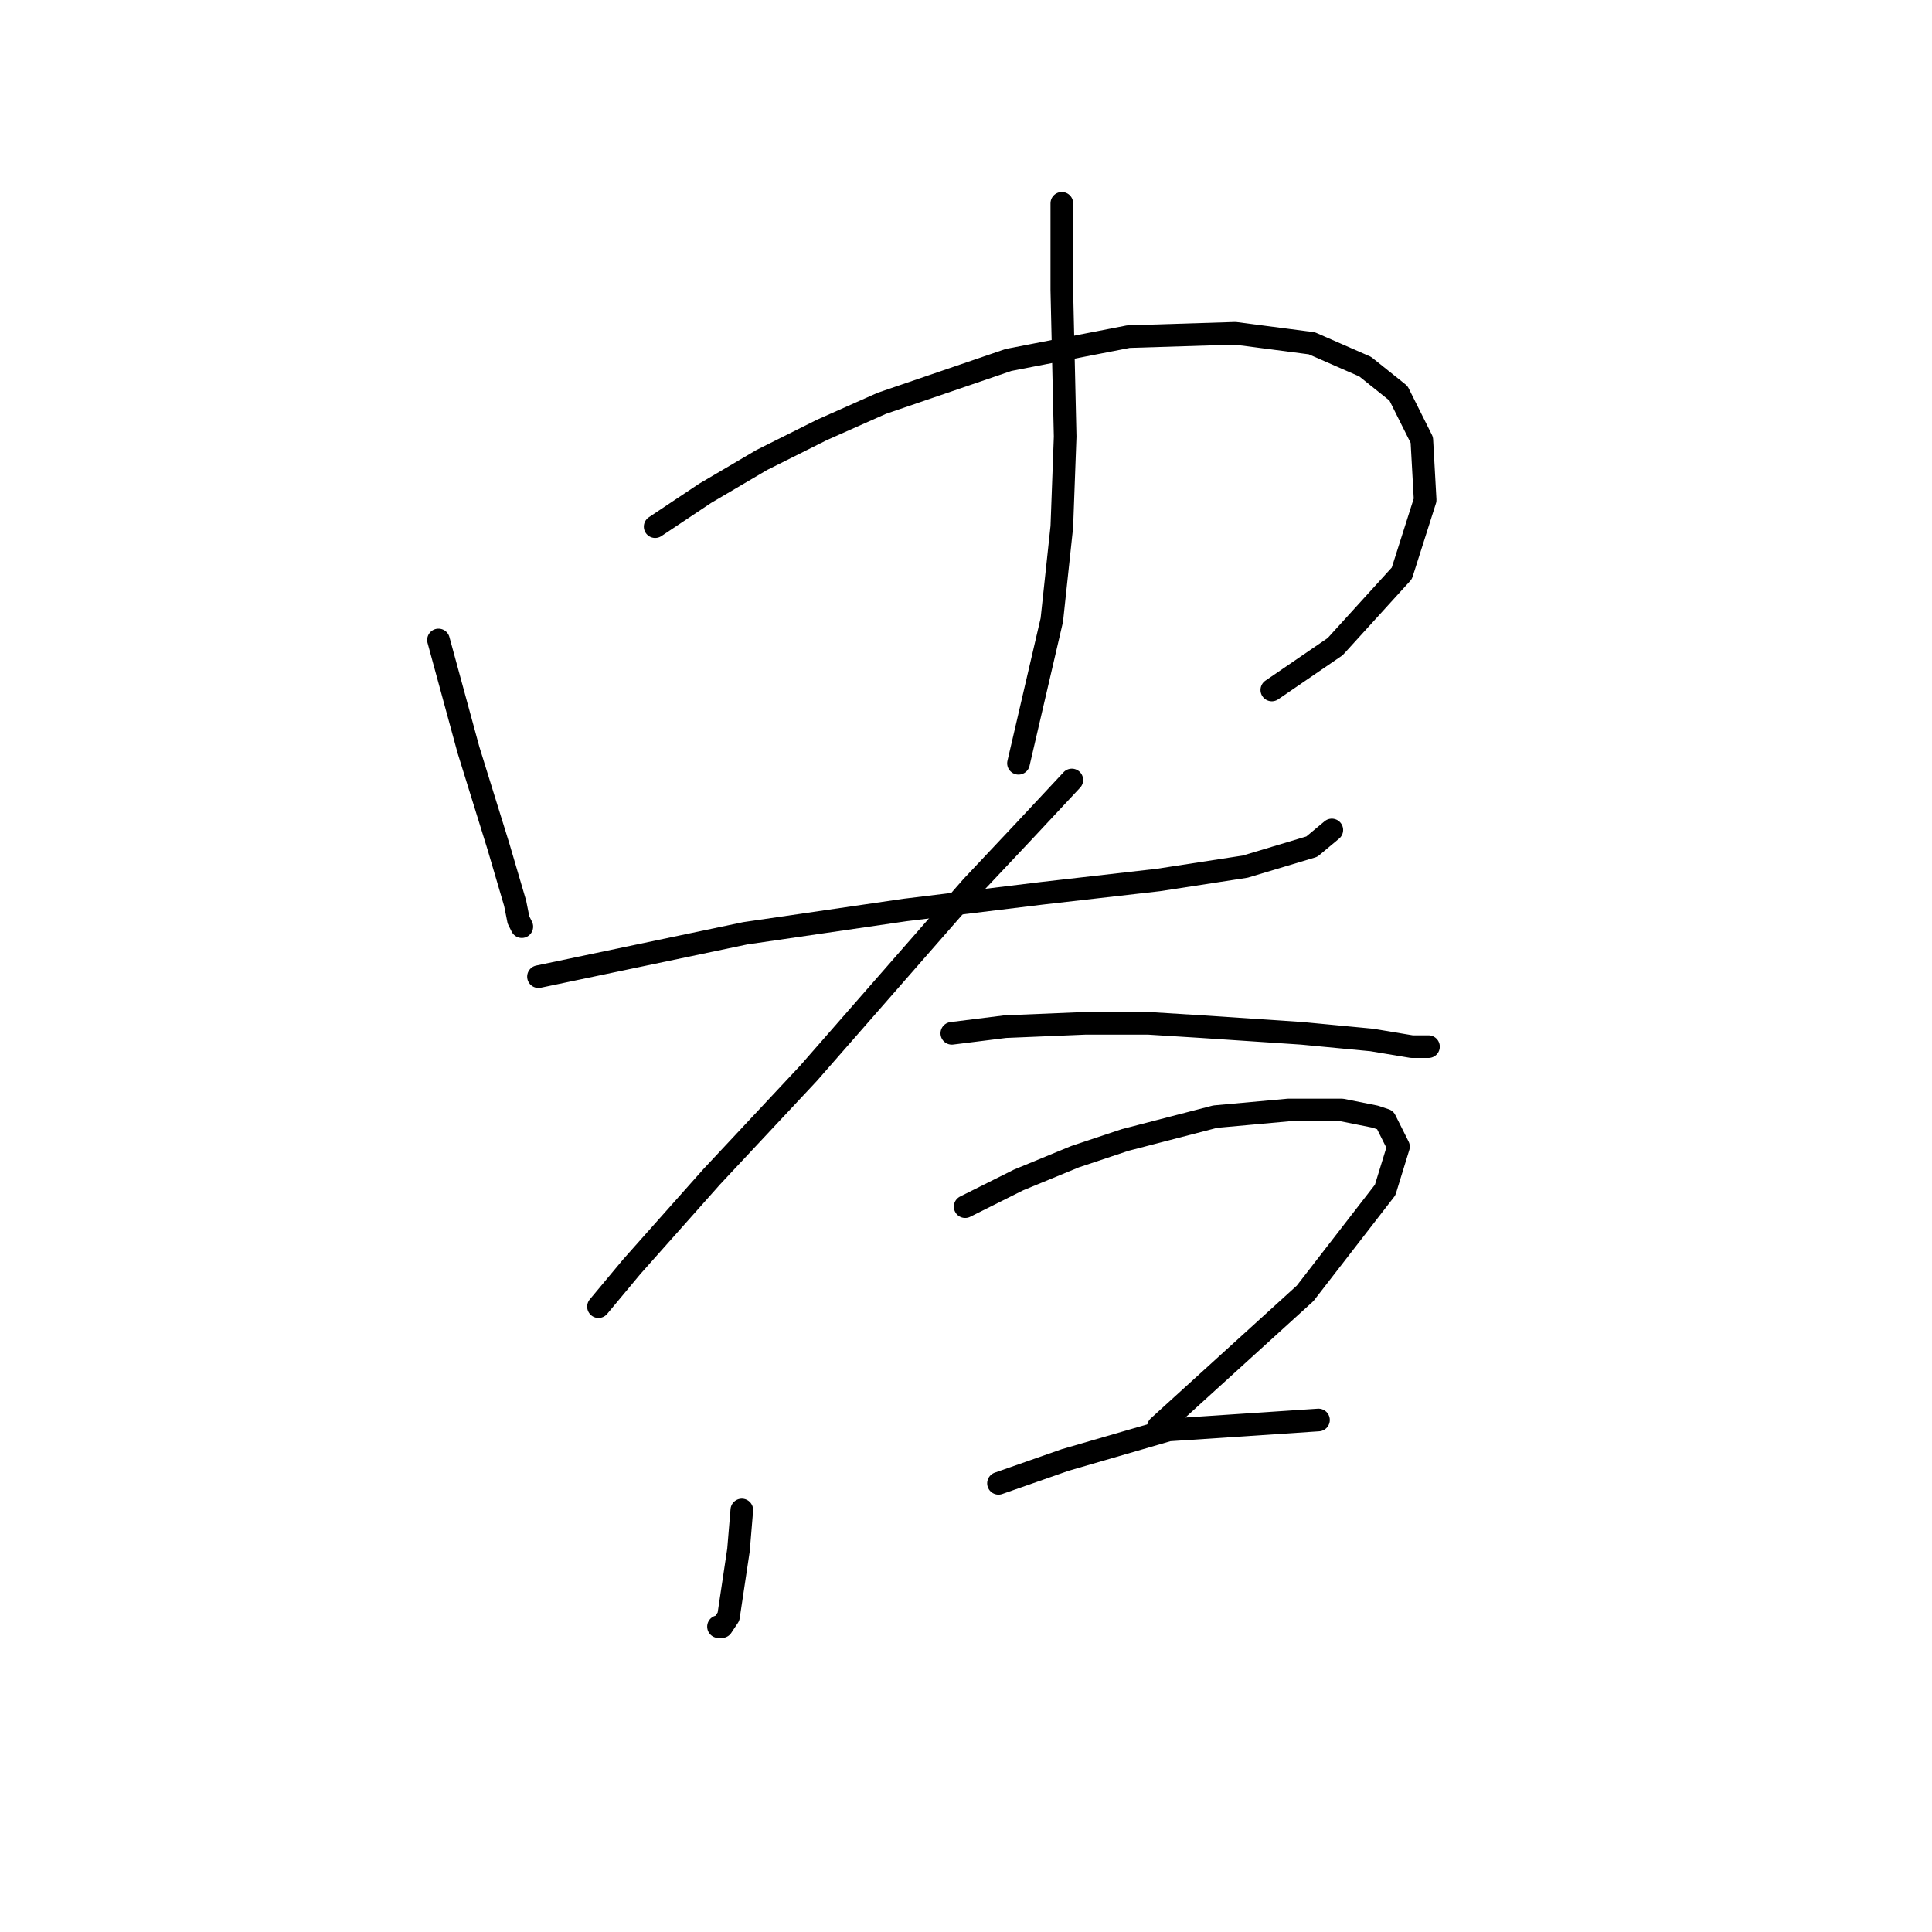 <?xml version="1.0" standalone="no"?>
    <svg width="256" height="256" xmlns="http://www.w3.org/2000/svg" version="1.1">
    <polyline stroke="black" stroke-width="3" stroke-linecap="round" fill="transparent" stroke-linejoin="round" points="58.101 84.8 62.076 99.375 66.051 112.184 68.26 119.693 68.701 121.901 69.143 122.785 69.143 122.785 " />
        <polyline stroke="black" stroke-width="3" stroke-linecap="round" fill="transparent" stroke-linejoin="round" points="86.811 69.782 93.436 65.365 100.945 60.948 108.895 56.973 116.845 53.44 133.63 47.698 149.53 44.606 163.664 44.164 173.823 45.489 180.89 48.581 185.307 52.115 188.399 58.298 188.841 66.249 185.749 75.966 176.915 85.683 168.523 91.425 168.523 91.425 " />
        <polyline stroke="black" stroke-width="3" stroke-linecap="round" fill="transparent" stroke-linejoin="round" points="140.697 26.938 140.697 31.797 140.697 38.422 141.138 57.857 140.697 69.782 139.372 82.149 134.955 101.142 134.955 101.142 " />
        <polyline stroke="black" stroke-width="3" stroke-linecap="round" fill="transparent" stroke-linejoin="round" points="71.351 129.41 98.736 123.668 119.937 120.576 138.046 118.368 153.506 116.601 164.99 114.834 173.823 112.184 176.473 109.976 176.473 109.976 " />
        <polyline stroke="black" stroke-width="3" stroke-linecap="round" fill="transparent" stroke-linejoin="round" points="142.022 103.351 135.838 109.976 128.771 117.485 107.128 142.219 94.319 155.912 83.719 167.837 79.302 173.137 79.302 173.137 " />
        <polyline stroke="black" stroke-width="3" stroke-linecap="round" fill="transparent" stroke-linejoin="round" points="126.121 136.919 133.188 136.036 143.788 135.594 152.181 135.594 159.248 136.036 172.498 136.919 181.774 137.802 187.074 138.686 189.282 138.686 189.282 138.686 " />
        <polyline stroke="black" stroke-width="3" stroke-linecap="round" fill="transparent" stroke-linejoin="round" points="98.294 200.08 97.853 205.381 96.528 214.214 95.644 215.54 95.203 215.54 95.203 215.54 " />
        <polyline stroke="black" stroke-width="3" stroke-linecap="round" fill="transparent" stroke-linejoin="round" points="127.888 159.887 134.955 156.353 142.463 153.261 149.089 151.053 161.014 147.961 170.731 147.078 177.798 147.078 182.215 147.961 183.54 148.403 185.307 151.936 183.54 157.678 172.94 171.371 153.506 189.038 153.506 189.038 " />
        <polyline stroke="black" stroke-width="3" stroke-linecap="round" fill="transparent" stroke-linejoin="round" points="132.305 196.547 141.138 193.455 154.831 189.48 174.707 188.155 174.707 188.155 " />
        </svg>